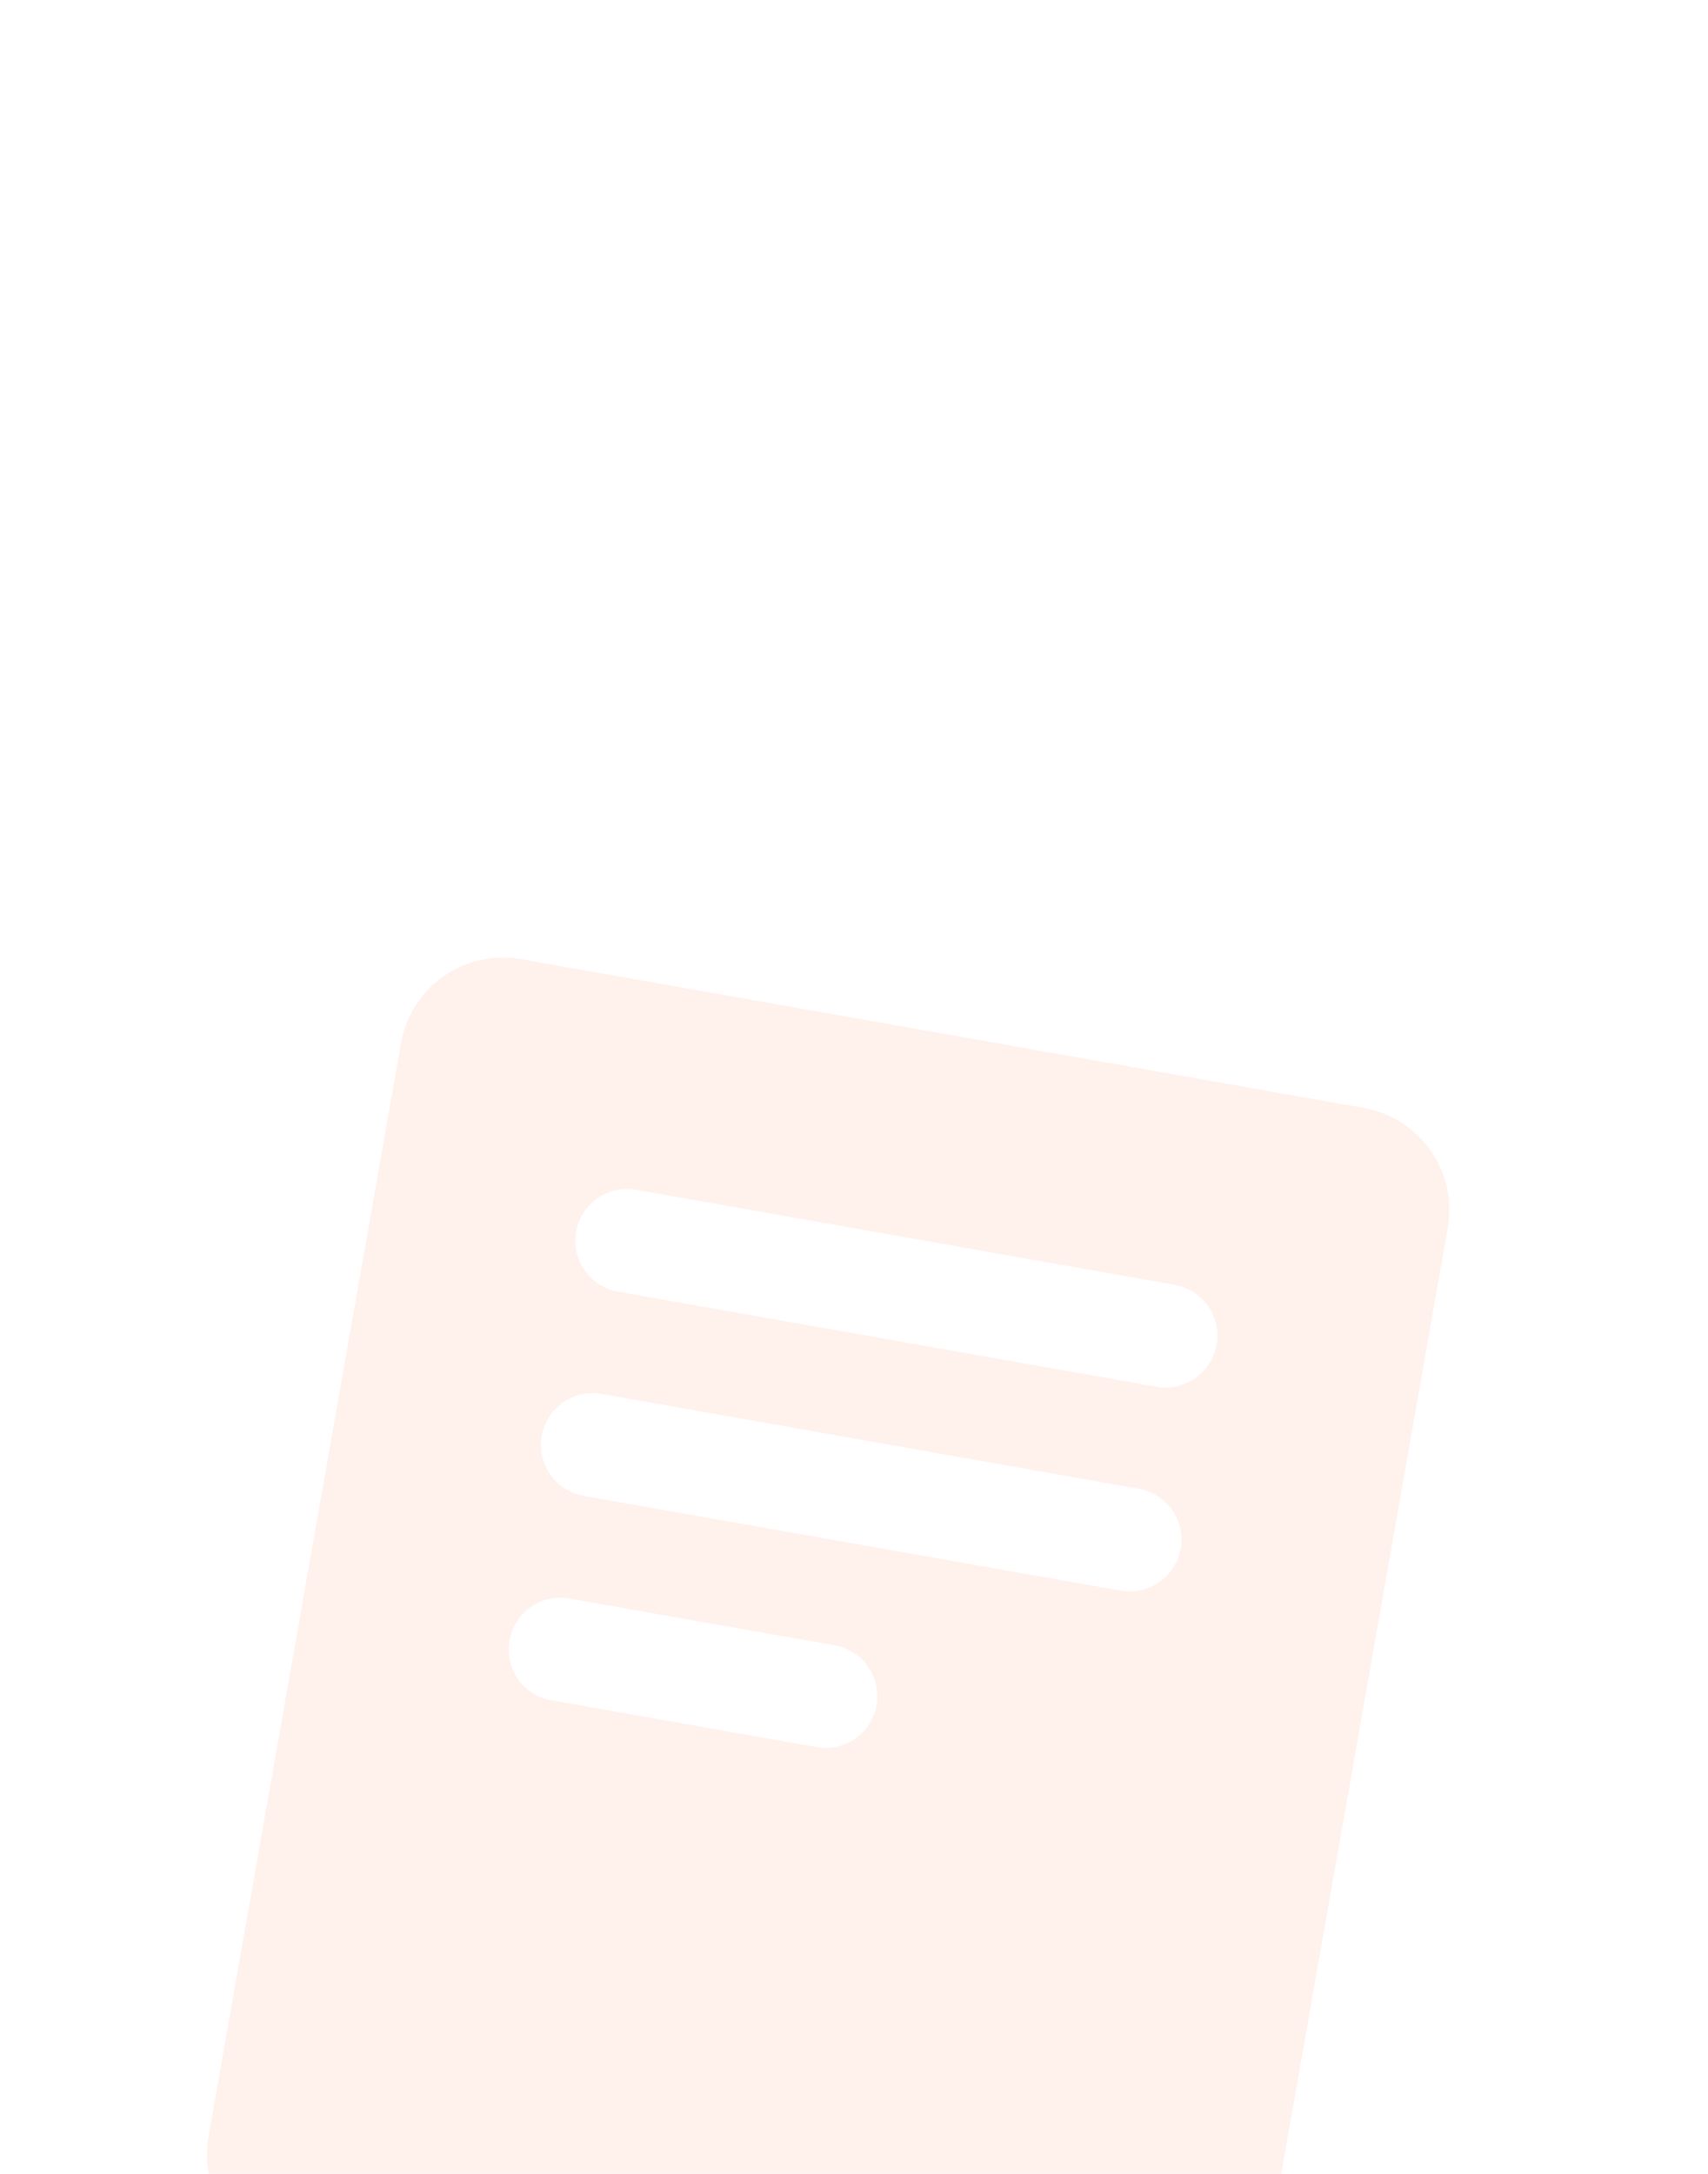 <svg width="33" height="42" viewBox="0 0 33 42" fill="none"
    xmlns="http://www.w3.org/2000/svg">
    <g clip-path="url(#clip0_485_3323)" filter="url(#filter0_dddd_485_3323)">
        <path d="M27.346 4.406L11.064 1.531C10.542 1.439 10.005 1.558 9.57 1.862C9.136 2.167 8.84 2.631 8.748 3.153L5.029 24.278C4.984 24.537 4.99 24.802 5.047 25.059C5.104 25.315 5.211 25.558 5.362 25.773C5.513 25.988 5.704 26.172 5.926 26.312C6.148 26.453 6.395 26.549 6.654 26.595L22.936 29.47C23.194 29.515 23.46 29.509 23.716 29.452C23.973 29.395 24.216 29.288 24.431 29.137C24.646 28.986 24.83 28.795 24.971 28.573C25.112 28.351 25.208 28.104 25.253 27.845L28.972 6.72C29.063 6.197 28.943 5.66 28.638 5.226C28.333 4.792 27.868 4.497 27.346 4.406ZM17.936 15.944C17.895 16.176 17.774 16.385 17.594 16.537C17.414 16.688 17.187 16.77 16.952 16.771C16.893 16.771 16.834 16.766 16.777 16.756L11.589 15.839C11.343 15.779 11.128 15.627 10.99 15.414C10.851 15.201 10.799 14.944 10.843 14.694C10.888 14.444 11.026 14.22 11.229 14.068C11.432 13.916 11.686 13.847 11.938 13.874L17.123 14.786C17.252 14.808 17.376 14.856 17.487 14.927C17.598 14.997 17.694 15.089 17.769 15.197C17.845 15.304 17.898 15.426 17.927 15.554C17.955 15.682 17.958 15.815 17.936 15.944ZM23.811 12.922C23.77 13.153 23.649 13.363 23.469 13.514C23.29 13.665 23.063 13.748 22.828 13.748C22.769 13.748 22.71 13.743 22.652 13.732L12.277 11.901C12.015 11.854 11.783 11.706 11.631 11.489C11.479 11.271 11.42 11.003 11.466 10.741C11.512 10.48 11.661 10.248 11.878 10.096C12.095 9.944 12.364 9.885 12.626 9.931L23 11.763C23.13 11.786 23.254 11.834 23.365 11.904C23.476 11.975 23.572 12.066 23.648 12.174C23.723 12.281 23.777 12.403 23.805 12.531C23.834 12.66 23.837 12.793 23.814 12.922H23.811ZM24.504 8.982C24.463 9.213 24.342 9.423 24.163 9.574C23.983 9.725 23.755 9.808 23.52 9.808C23.462 9.808 23.403 9.803 23.346 9.793L12.97 7.961C12.838 7.941 12.711 7.895 12.597 7.826C12.482 7.757 12.383 7.665 12.305 7.556C12.227 7.448 12.171 7.325 12.141 7.195C12.111 7.064 12.108 6.929 12.131 6.798C12.155 6.666 12.204 6.54 12.277 6.428C12.349 6.316 12.444 6.219 12.554 6.144C12.665 6.069 12.79 6.017 12.921 5.991C13.052 5.965 13.187 5.965 13.318 5.992L23.693 7.823C23.823 7.846 23.947 7.893 24.058 7.964C24.169 8.034 24.265 8.126 24.341 8.233C24.417 8.341 24.471 8.463 24.499 8.591C24.528 8.72 24.531 8.852 24.508 8.982H24.504Z" fill="#FFF1EC"/>
    </g>
    <defs>
        <filter id="filter0_dddd_485_3323" x="-4" y="0" width="40" height="45" filterUnits="userSpaceOnUse" color-interpolation-filters="sRGB">
            <feFlood flood-opacity="0" result="BackgroundImageFix"/>
            <feColorMatrix in="SourceAlpha" type="matrix" values="0 0 0 0 0 0 0 0 0 0 0 0 0 0 0 0 0 0 127 0" result="hardAlpha"/>
            <feOffset dy="1"/>
            <feGaussianBlur stdDeviation="0.5"/>
            <feColorMatrix type="matrix" values="0 0 0 0 0.58 0 0 0 0 0.153 0 0 0 0 0 0 0 0 0.26 0"/>
            <feBlend mode="normal" in2="BackgroundImageFix" result="effect1_dropShadow_485_3323"/>
            <feColorMatrix in="SourceAlpha" type="matrix" values="0 0 0 0 0 0 0 0 0 0 0 0 0 0 0 0 0 0 127 0" result="hardAlpha"/>
            <feOffset dy="2"/>
            <feGaussianBlur stdDeviation="1"/>
            <feColorMatrix type="matrix" values="0 0 0 0 0.58 0 0 0 0 0.153 0 0 0 0 0 0 0 0 0.23 0"/>
            <feBlend mode="normal" in2="effect1_dropShadow_485_3323" result="effect2_dropShadow_485_3323"/>
            <feColorMatrix in="SourceAlpha" type="matrix" values="0 0 0 0 0 0 0 0 0 0 0 0 0 0 0 0 0 0 127 0" result="hardAlpha"/>
            <feOffset dy="5"/>
            <feGaussianBlur stdDeviation="1.5"/>
            <feColorMatrix type="matrix" values="0 0 0 0 0.58 0 0 0 0 0.153 0 0 0 0 0 0 0 0 0.13 0"/>
            <feBlend mode="normal" in2="effect2_dropShadow_485_3323" result="effect3_dropShadow_485_3323"/>
            <feColorMatrix in="SourceAlpha" type="matrix" values="0 0 0 0 0 0 0 0 0 0 0 0 0 0 0 0 0 0 127 0" result="hardAlpha"/>
            <feOffset dx="-1" dy="9"/>
            <feGaussianBlur stdDeviation="2"/>
            <feColorMatrix type="matrix" values="0 0 0 0 0.58 0 0 0 0 0.153 0 0 0 0 0 0 0 0 0.04 0"/>
            <feBlend mode="normal" in2="effect3_dropShadow_485_3323" result="effect4_dropShadow_485_3323"/>
            <feBlend mode="normal" in="SourceGraphic" in2="effect4_dropShadow_485_3323" result="shape"/>
        </filter>
        <clipPath id="clip0_485_3323">
            <rect width="32" height="32" fill="white" transform="translate(1)"/>
        </clipPath>
    </defs>
</svg>
